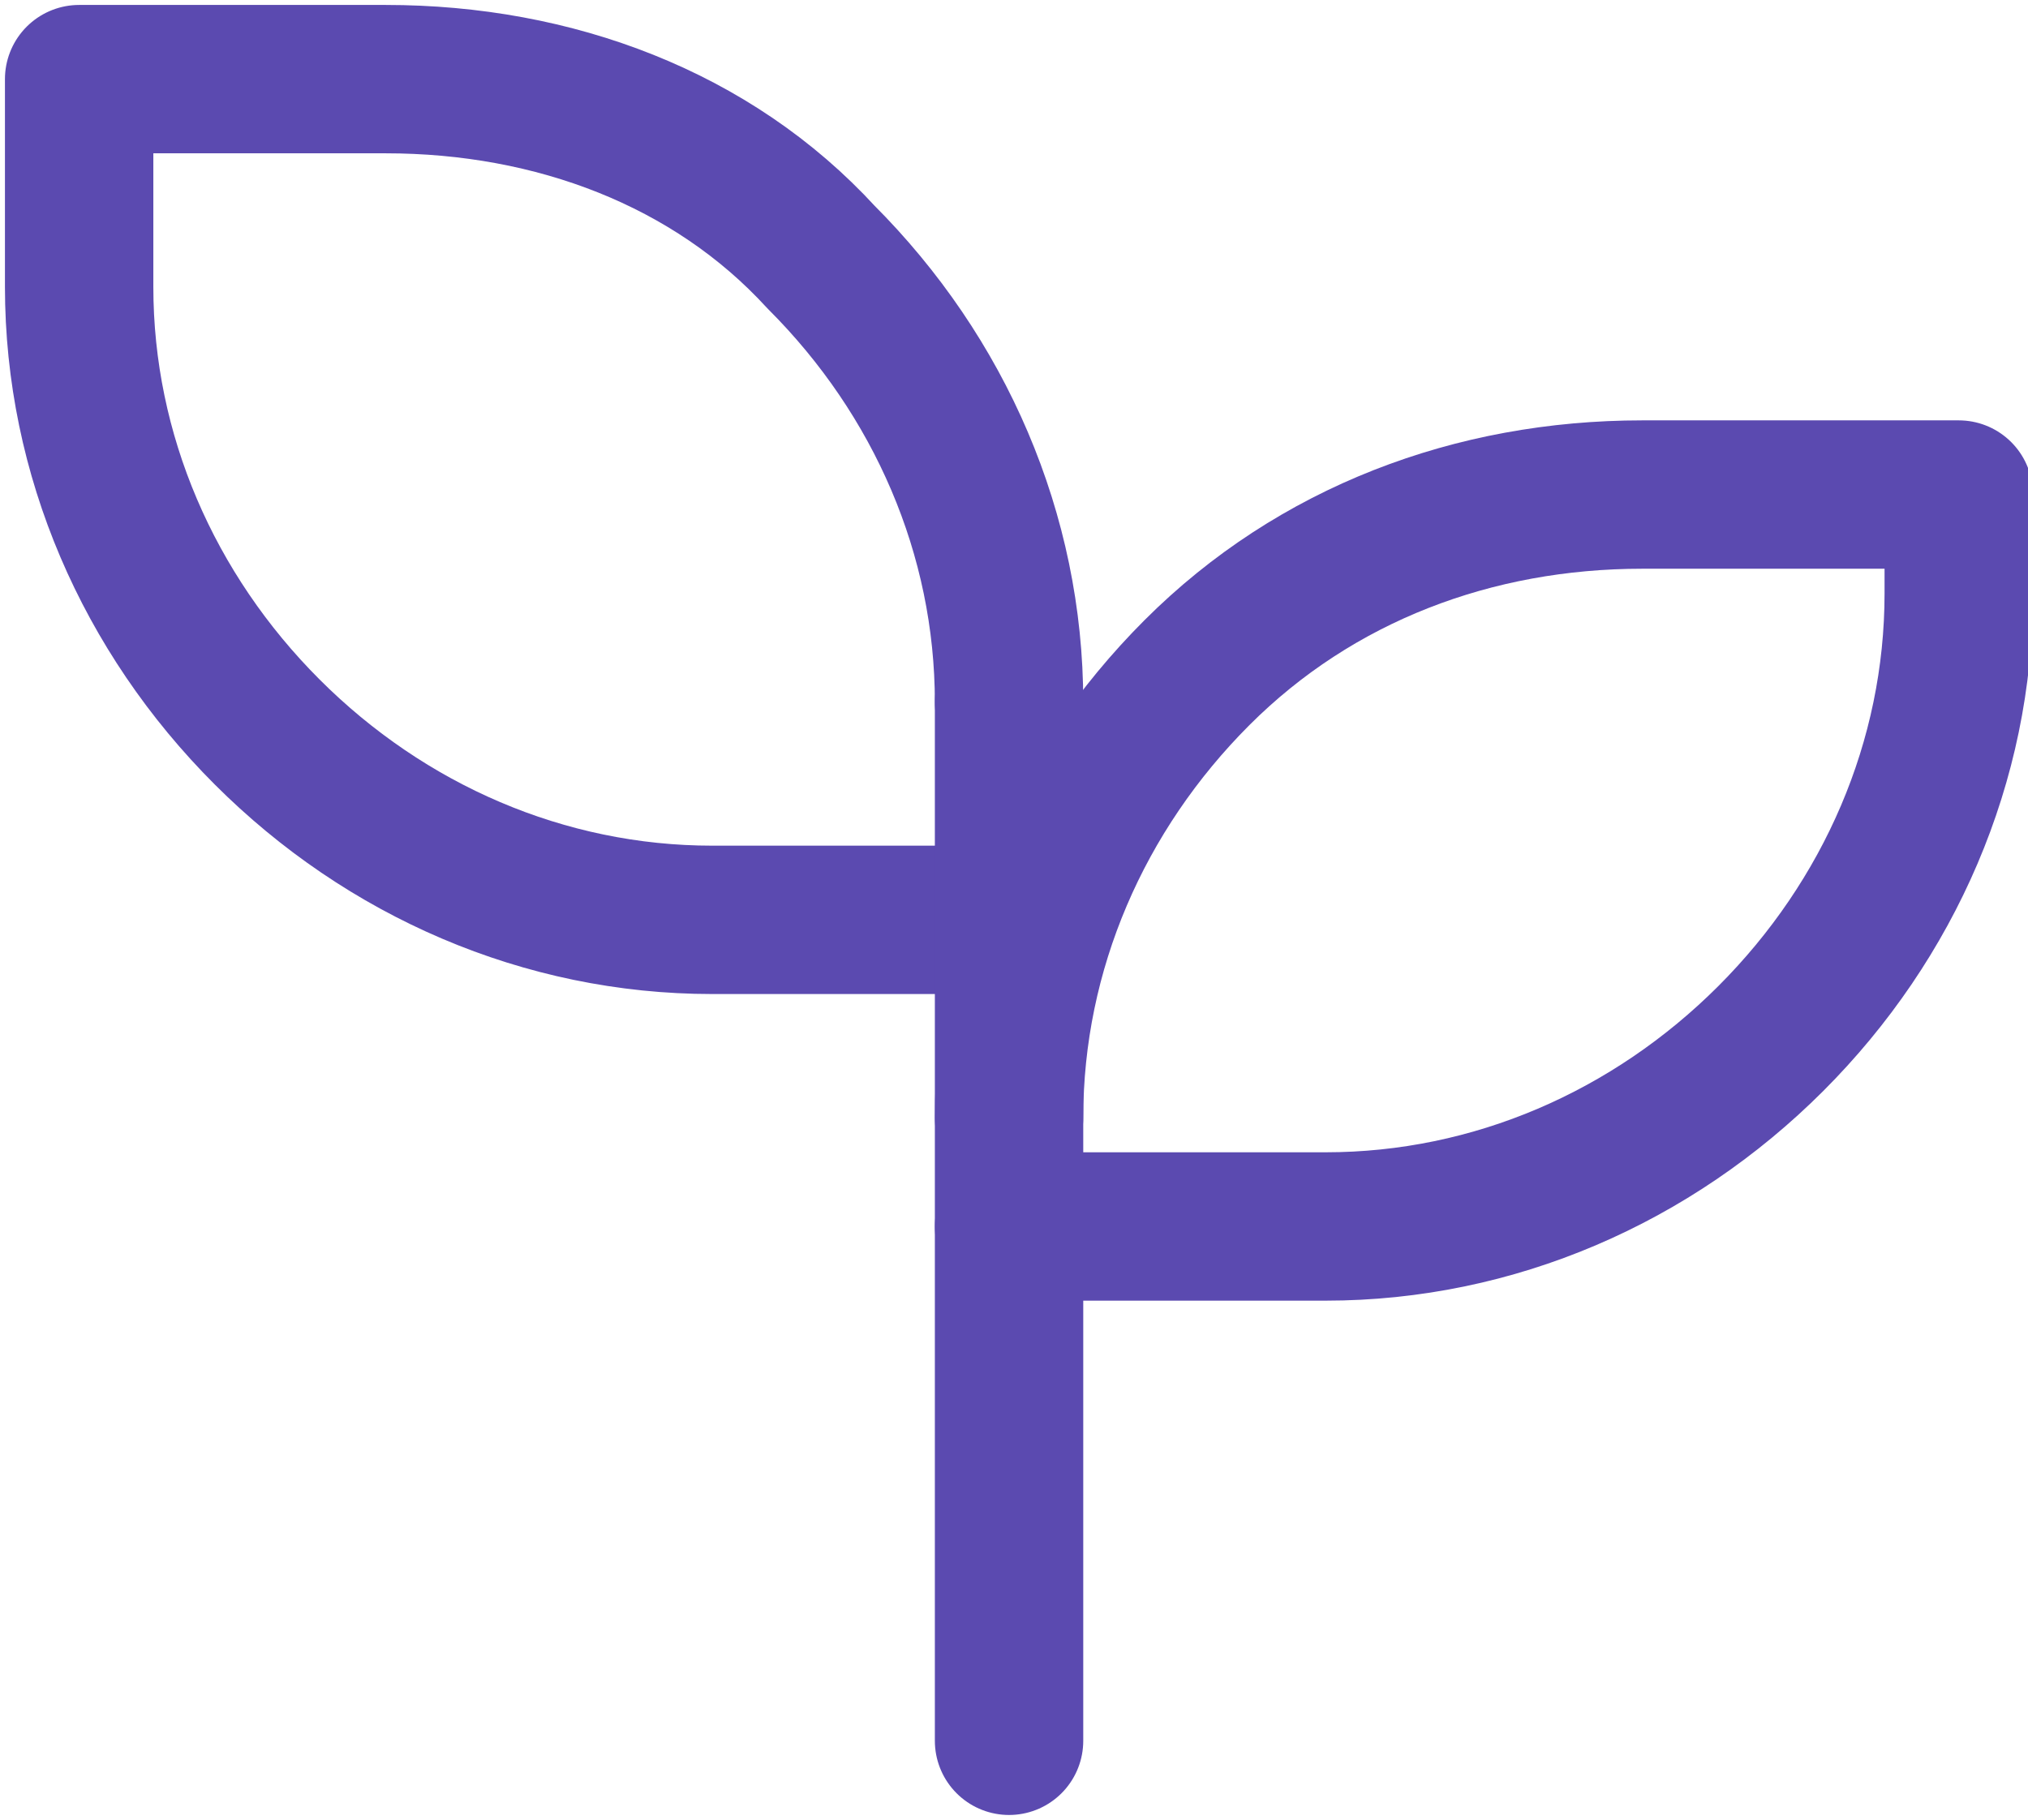 <?xml version="1.0" encoding="utf-8"?>
<!-- Generator: Adobe Illustrator 26.3.1, SVG Export Plug-In . SVG Version: 6.00 Build 0)  -->
<svg version="1.1" id="Layer_1" xmlns="http://www.w3.org/2000/svg" xmlns:xlink="http://www.w3.org/1999/xlink" x="0px" y="0px"
	 viewBox="0 0 20.5 18.4" style="enable-background:new 0 0 20.5 18.4;" xml:space="preserve">
<style type="text/css">
	.st0{fill:none;stroke:#5B4AB0;stroke-width:1.5;stroke-linecap:round;stroke-linejoin:round;}
</style>
<g>
	<path class="st0" d="M10.2,7.1c0-1.7-0.7-3.3-1.9-4.5C7.2,1.4,5.6,0.8,3.9,0.8H0.8v2.1c0,1.7,0.7,3.3,1.9,4.5s2.8,1.9,4.5,1.9h3.2"
		/>
	<path class="st0" d="M10.2,11.3c0-1.7,0.7-3.3,1.9-4.5S14.9,5,16.6,5h3.2v1c0,1.7-0.7,3.3-1.9,4.5c-1.2,1.2-2.8,1.9-4.5,1.9h-3.2"
		/>
	<path class="st0" d="M10.2,17.6V7.1"/>
</g>
</svg>
